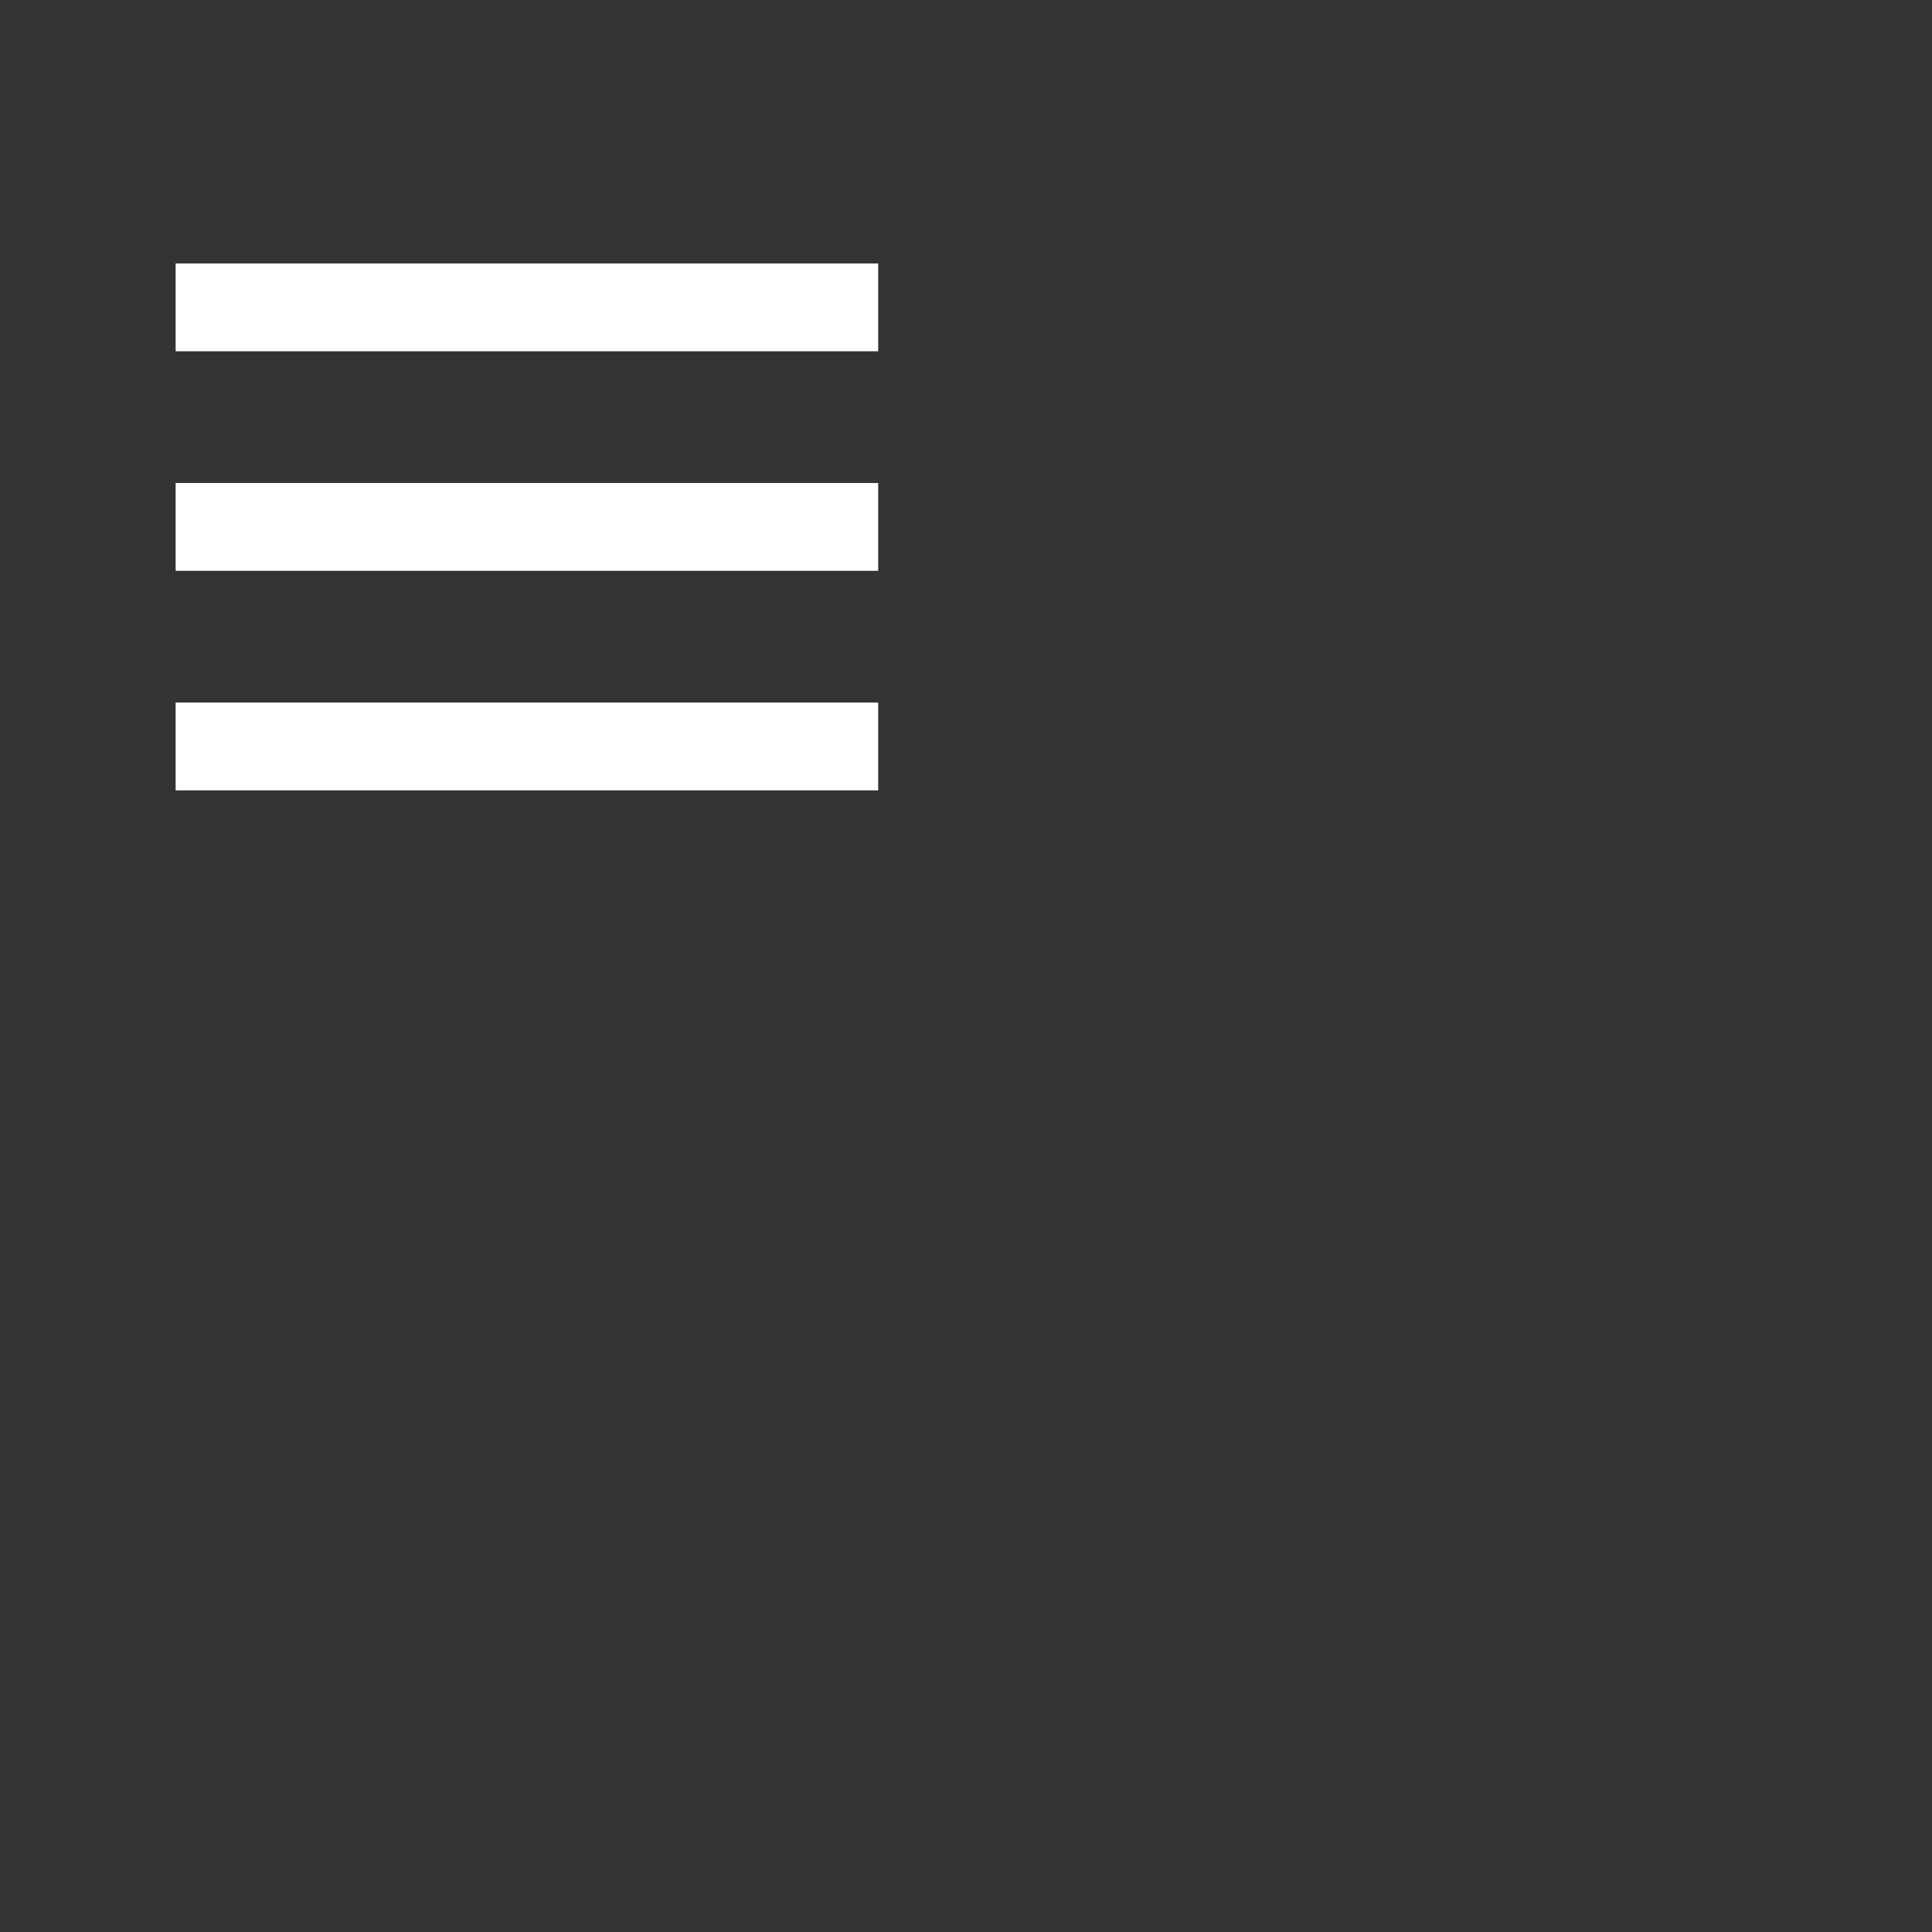 <svg xmlns="http://www.w3.org/2000/svg" width="44" height="44" style="fill: white;transform: ;msFilter:;"><rect width="100%" height="100%" fill="#333333" stroke="none"/><path d="M4 6h16v2H4zm0 5h16v2H4zm0 5h16v2H4z"></path></svg>